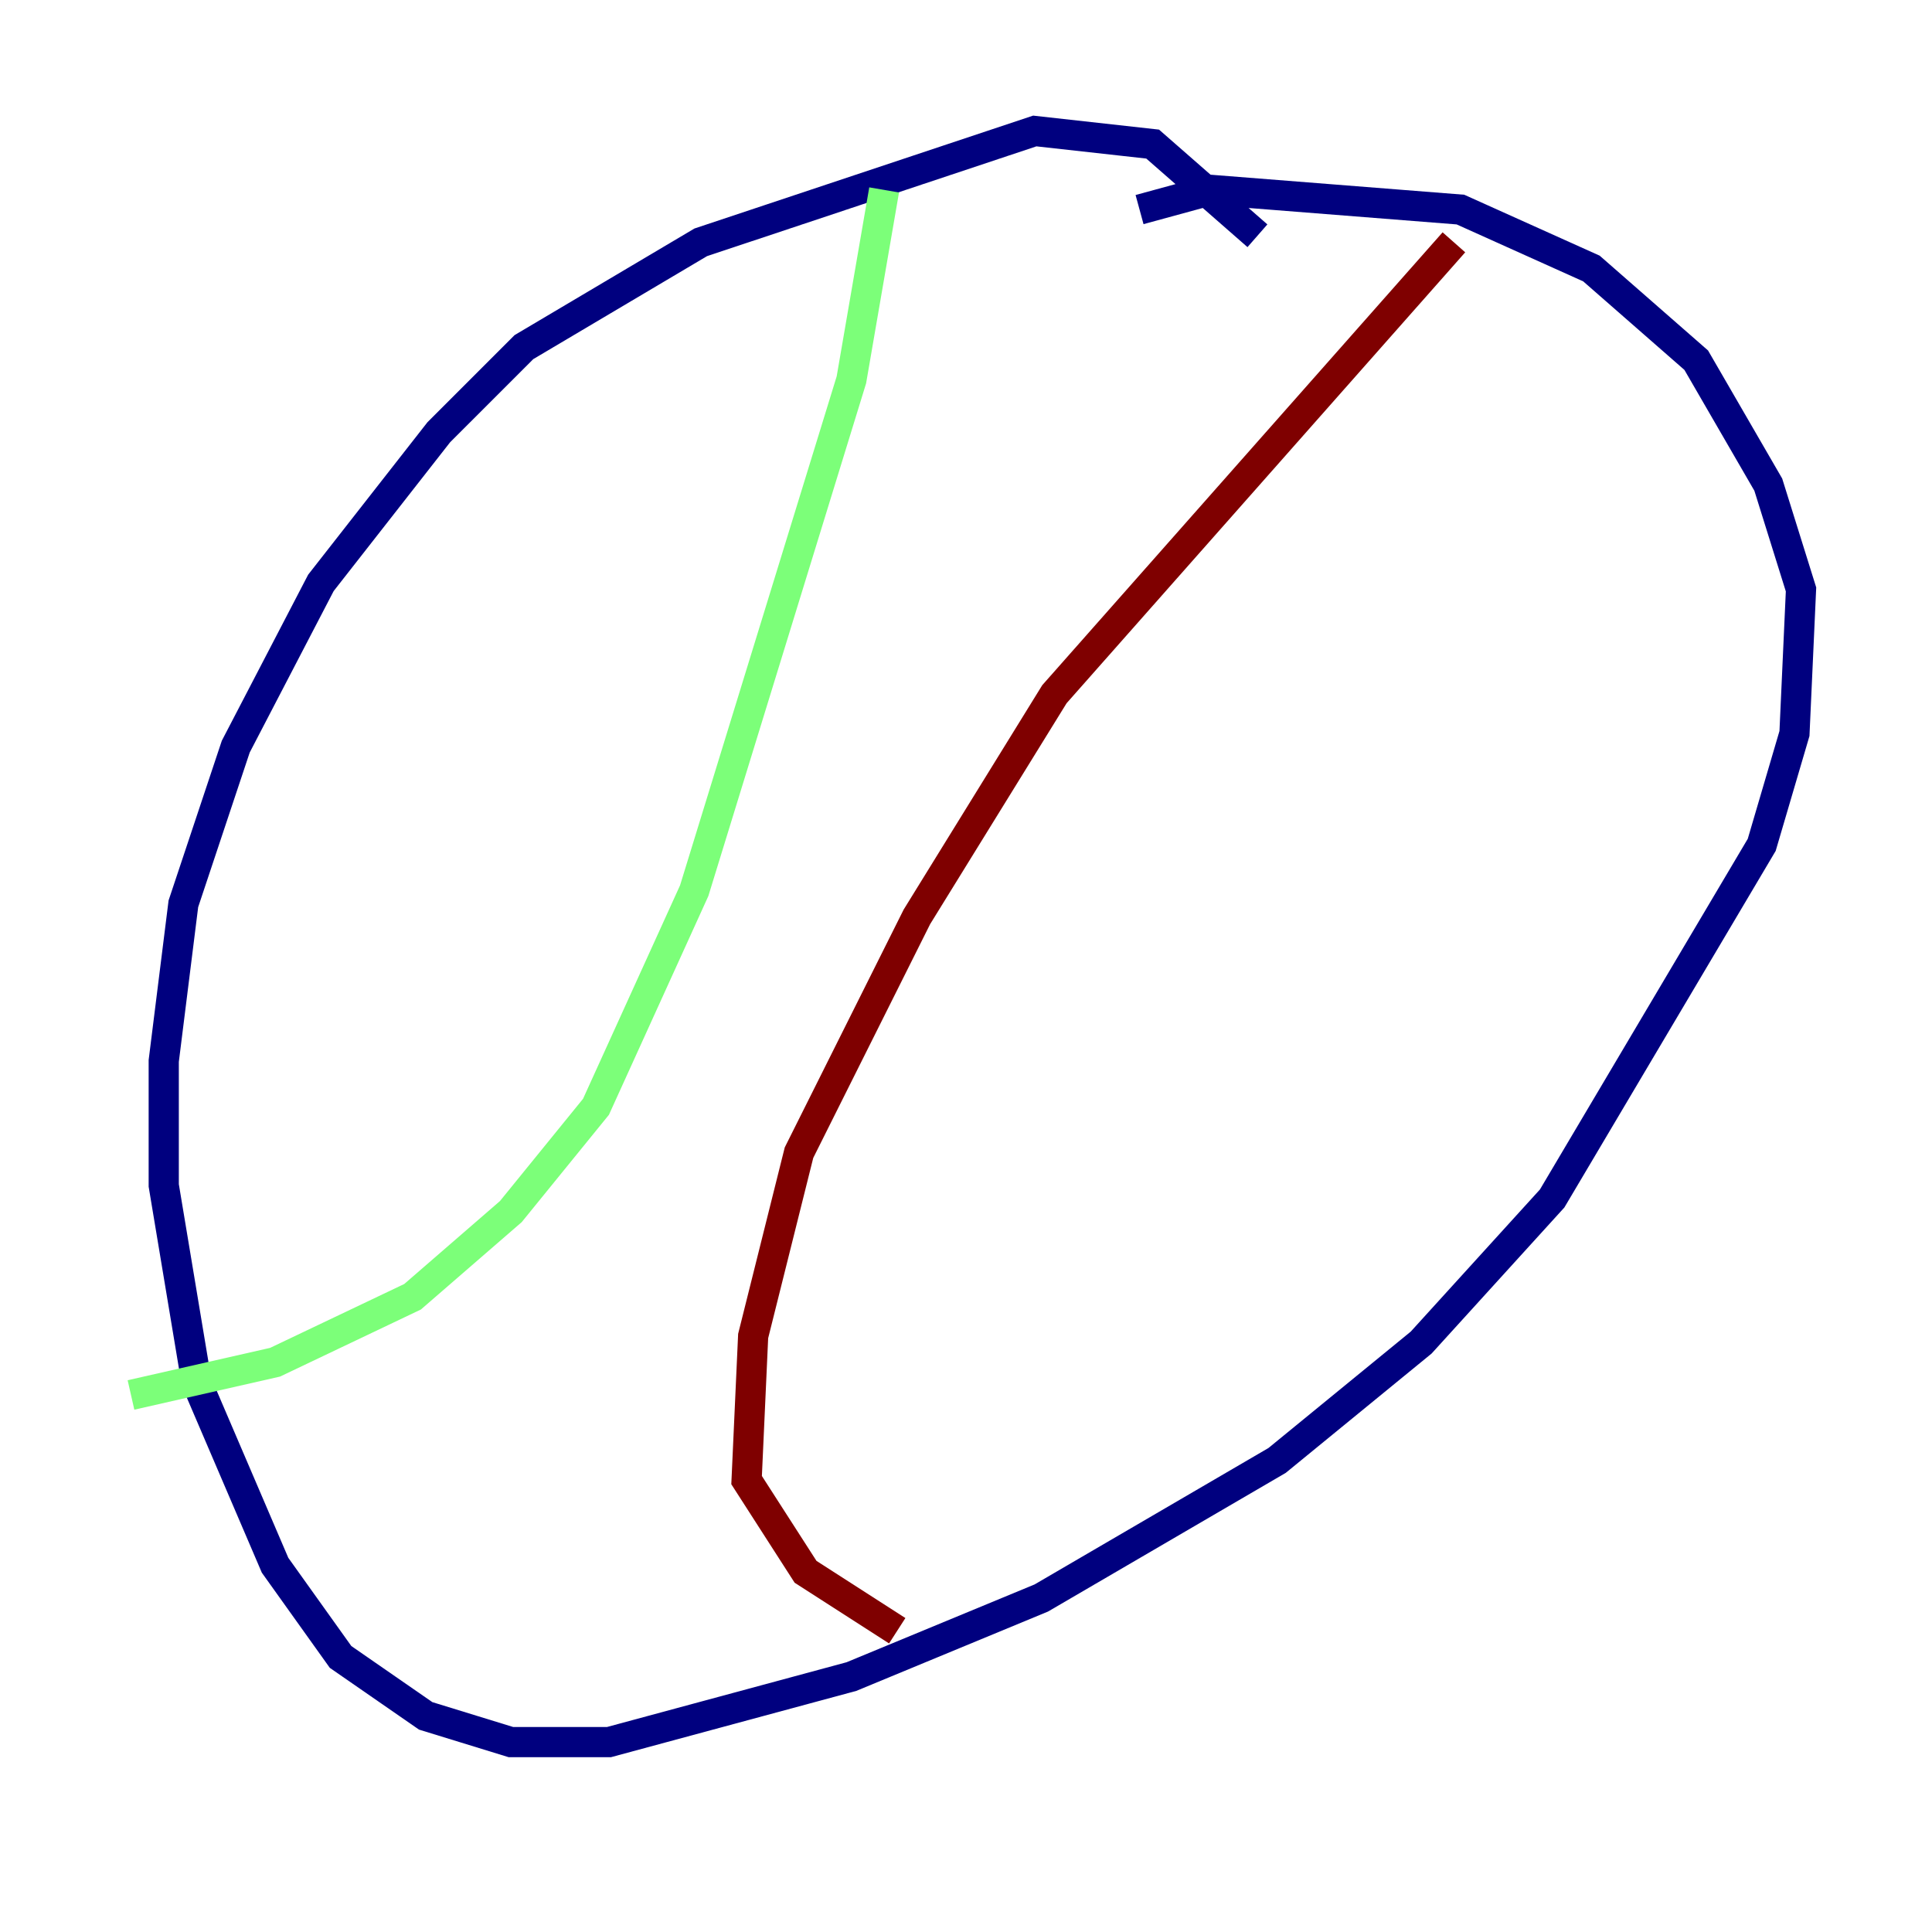 <?xml version="1.0" encoding="utf-8" ?>
<svg baseProfile="tiny" height="128" version="1.2" viewBox="0,0,128,128" width="128" xmlns="http://www.w3.org/2000/svg" xmlns:ev="http://www.w3.org/2001/xml-events" xmlns:xlink="http://www.w3.org/1999/xlink"><defs /><polyline fill="none" points="83.308,15.62 76.366,9.546 68.556,8.678 46.427,16.054 34.712,22.997 29.071,28.637 21.261,38.617 15.62,49.464 12.149,59.878 10.848,70.291 10.848,78.536 13.017,91.552 18.224,103.702 22.563,109.776 28.203,113.681 33.844,115.417 40.352,115.417 56.407,111.078 68.99,105.871 84.61,96.759 94.156,88.949 102.834,79.403 116.719,55.973 118.888,48.597 119.322,39.051 117.153,32.108 112.38,23.864 105.437,17.79 96.759,13.885 80.271,12.583 75.498,13.885" stroke="#00007f" stroke-width="2" /><polyline fill="none" points="58.576,12.583 56.407,25.166 45.993,59.01 39.485,73.329 33.844,80.271 27.336,85.912 18.224,90.251 8.678,92.42" stroke="#7cff79" stroke-width="2" /><polyline fill="none" points="96.325,16.054 69.858,45.993 60.746,60.746 52.936,76.366 49.898,88.515 49.464,98.061 53.37,104.136 59.444,108.041" stroke="#7f0000" stroke-width="2" /></svg>